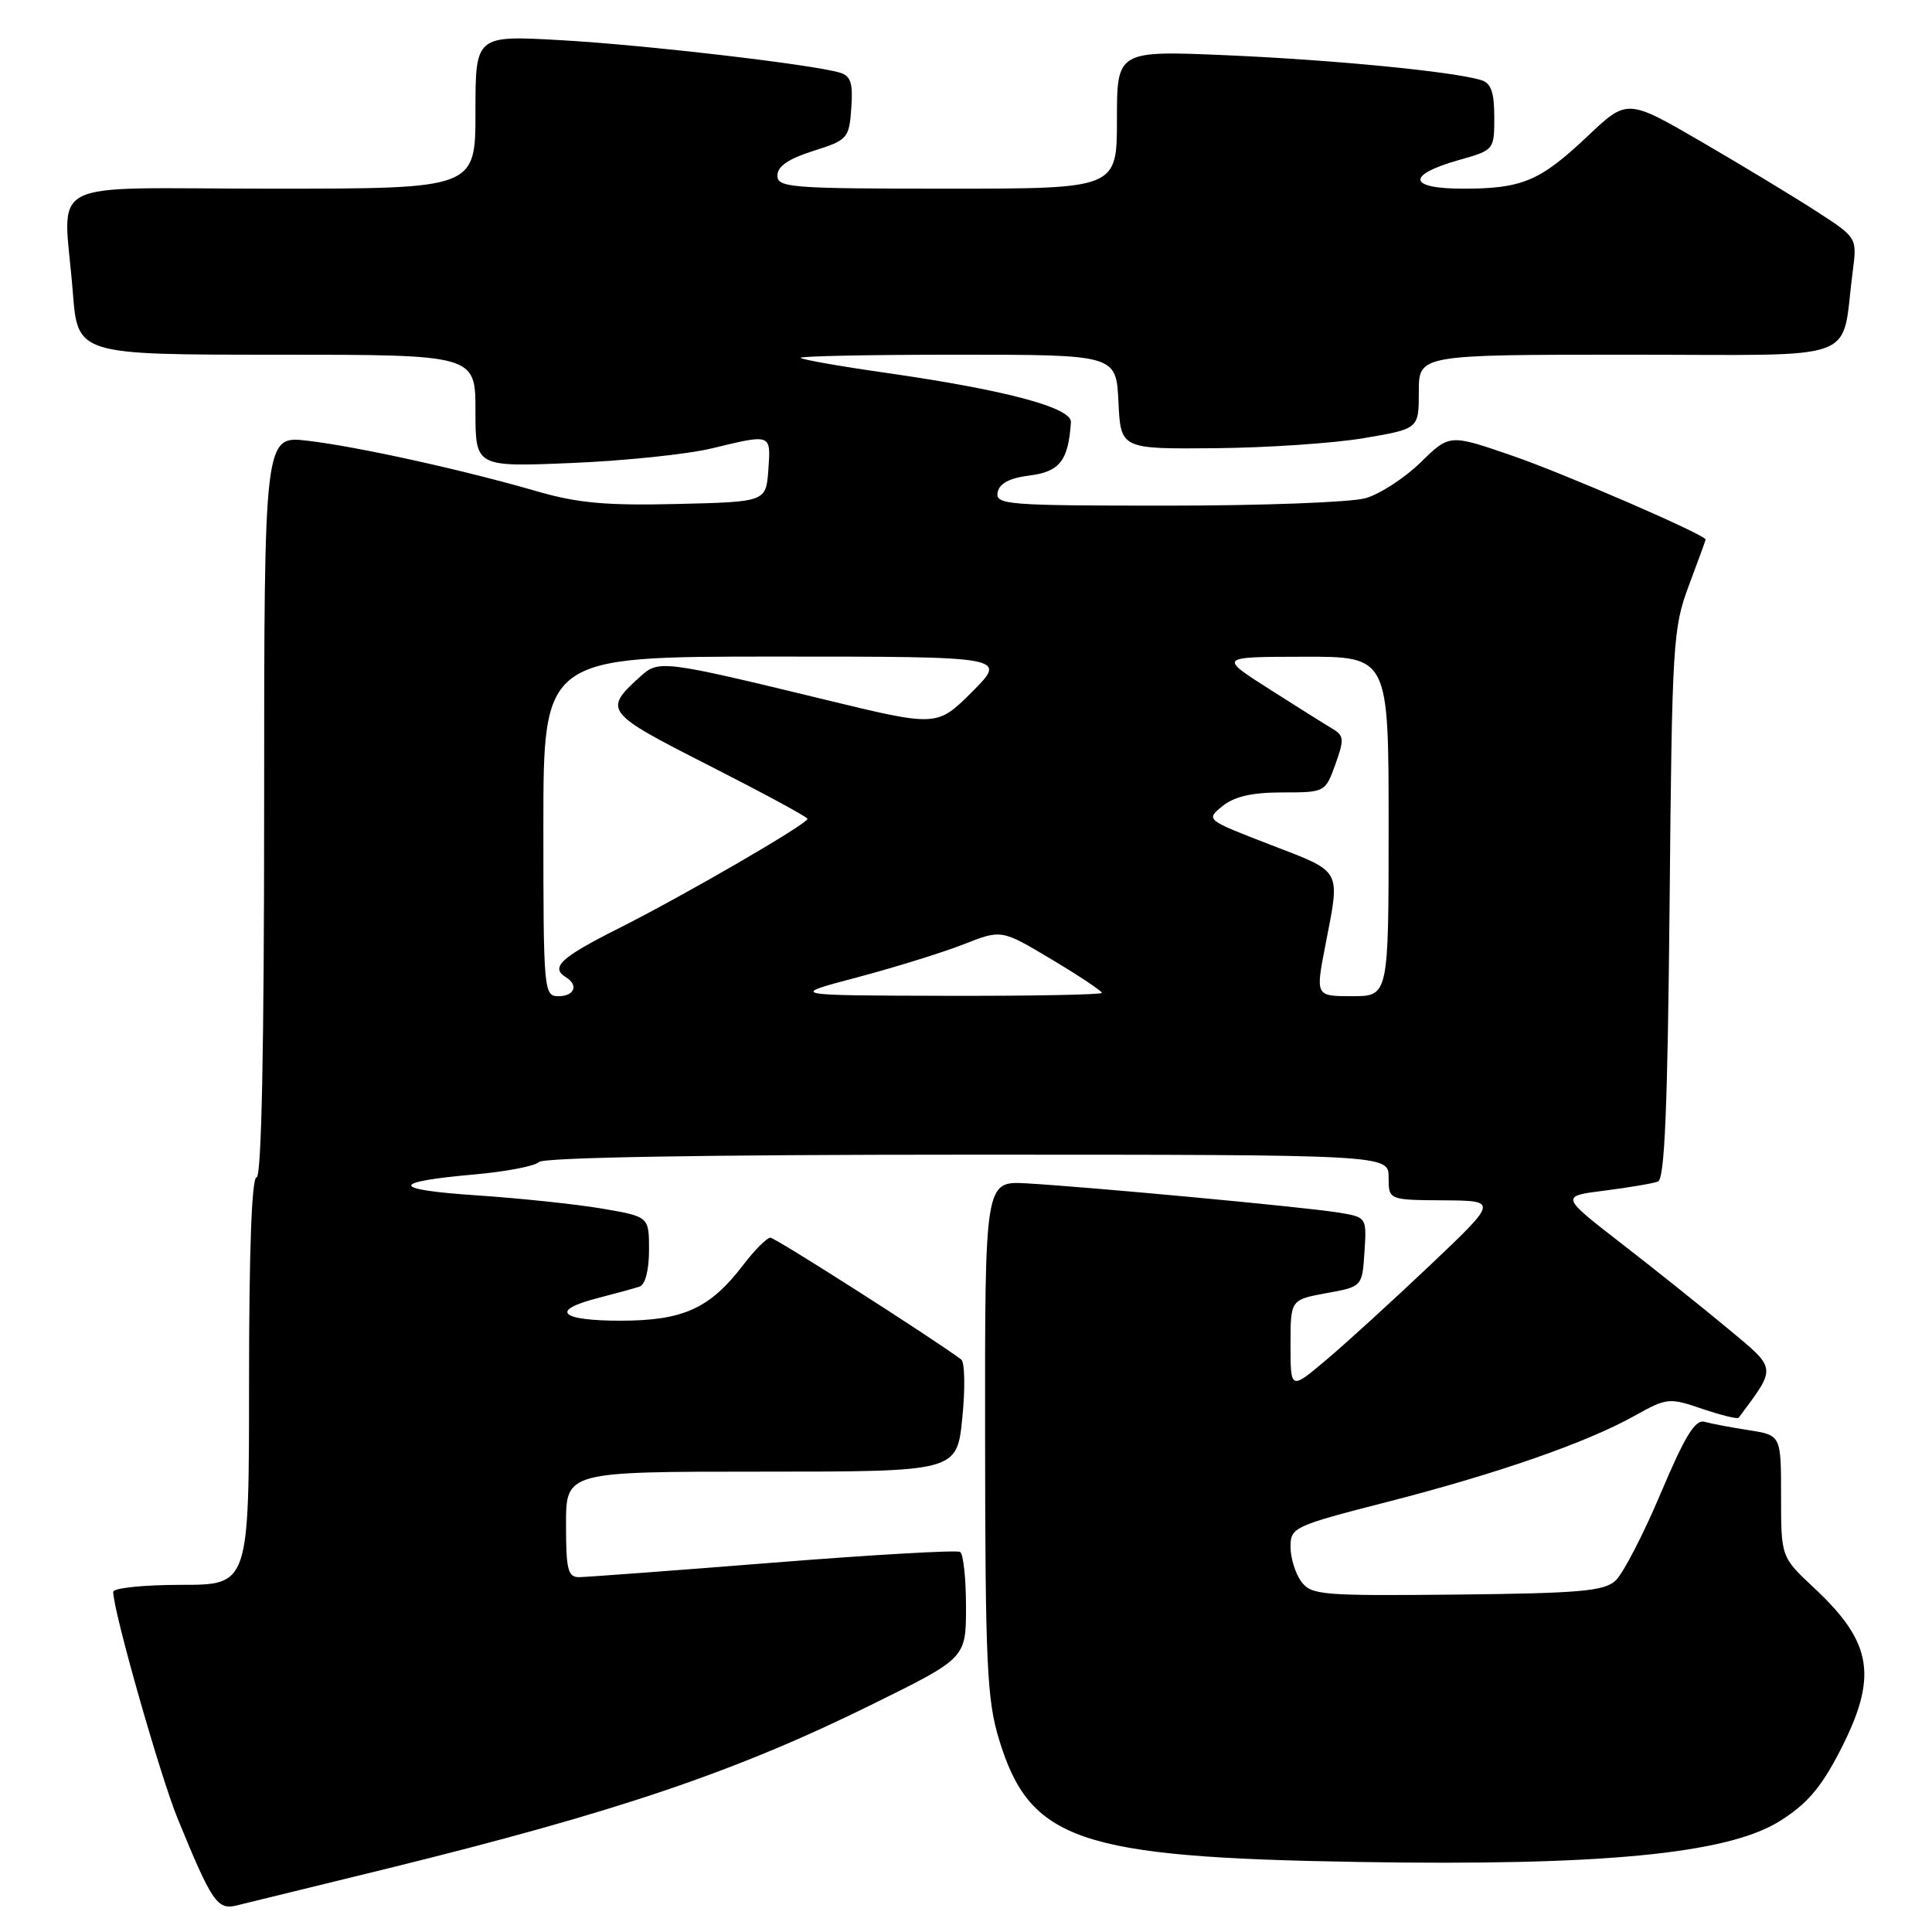 <?xml version="1.0" encoding="UTF-8" standalone="no"?>
<!DOCTYPE svg PUBLIC "-//W3C//DTD SVG 1.1//EN" "http://www.w3.org/Graphics/SVG/1.1/DTD/svg11.dtd" >
<svg xmlns="http://www.w3.org/2000/svg" xmlns:xlink="http://www.w3.org/1999/xlink" version="1.1" viewBox="0 0 256 256">
 <g >
 <path fill="currentColor"
d=" M 51.50 247.55 C 81.85 240.07 97.55 234.75 115.75 225.75 C 128.00 219.70 128.00 219.70 128.00 212.91 C 128.00 209.17 127.65 205.90 127.22 205.64 C 126.79 205.37 115.65 206.01 102.47 207.06 C 89.29 208.11 77.71 208.97 76.75 208.98 C 75.25 209.00 75.00 208.01 75.00 202.00 C 75.00 195.00 75.00 195.00 100.90 195.00 C 126.80 195.00 126.80 195.00 127.51 187.88 C 127.91 183.96 127.84 180.48 127.36 180.13 C 122.82 176.82 102.72 164.00 102.08 164.00 C 101.62 164.00 100.01 165.61 98.50 167.59 C 94.08 173.38 90.55 174.99 82.25 175.00 C 74.16 175.00 72.80 173.64 79.25 171.99 C 81.59 171.39 84.06 170.71 84.75 170.48 C 85.50 170.23 86.00 168.29 86.00 165.63 C 86.00 161.21 86.00 161.21 79.75 160.14 C 76.31 159.56 68.84 158.77 63.14 158.39 C 51.67 157.62 51.61 156.61 62.98 155.61 C 67.09 155.24 70.89 154.51 71.43 153.97 C 72.03 153.37 93.41 153.00 128.20 153.00 C 184.00 153.00 184.00 153.00 184.00 156.00 C 184.00 159.00 184.00 159.00 191.25 159.05 C 198.50 159.10 198.50 159.10 189.50 167.64 C 184.55 172.33 178.36 177.98 175.75 180.18 C 171.00 184.19 171.00 184.19 171.00 178.20 C 171.00 172.22 171.00 172.22 175.75 171.35 C 180.50 170.49 180.50 170.49 180.80 165.88 C 181.10 161.27 181.10 161.27 177.21 160.65 C 172.66 159.92 143.99 157.25 136.00 156.80 C 130.50 156.50 130.50 156.50 130.53 190.50 C 130.55 220.34 130.78 225.23 132.36 230.43 C 136.45 243.91 142.89 246.11 180.00 246.72 C 212.11 247.26 228.79 245.65 235.72 241.37 C 239.37 239.11 241.23 236.97 243.74 232.13 C 248.88 222.20 248.18 217.70 240.38 210.41 C 236.00 206.32 236.00 206.32 236.00 198.25 C 236.00 190.18 236.00 190.18 231.75 189.51 C 229.41 189.15 226.77 188.65 225.87 188.40 C 224.62 188.05 223.28 190.24 220.05 197.88 C 217.74 203.35 215.04 208.56 214.05 209.46 C 212.52 210.84 209.23 211.12 193.03 211.29 C 175.08 211.47 173.74 211.36 172.41 209.55 C 171.64 208.49 171.00 206.42 171.00 204.96 C 171.00 202.39 171.43 202.19 183.75 199.03 C 198.41 195.27 210.23 191.16 216.59 187.60 C 220.88 185.21 221.16 185.18 225.56 186.68 C 228.06 187.53 230.23 188.06 230.38 187.86 C 235.45 181.05 235.50 181.49 228.96 176.05 C 225.61 173.26 219.24 168.17 214.81 164.74 C 206.76 158.50 206.76 158.50 212.63 157.76 C 215.86 157.35 219.04 156.81 219.69 156.56 C 220.58 156.22 220.97 146.73 221.23 119.80 C 221.55 85.22 221.67 83.22 223.78 77.59 C 225.00 74.34 226.00 71.60 226.00 71.49 C 226.00 70.87 207.25 62.74 200.29 60.35 C 192.07 57.52 192.07 57.52 188.23 61.28 C 186.12 63.34 182.84 65.47 180.95 66.01 C 179.06 66.56 167.24 67.00 154.68 67.00 C 133.48 67.00 131.88 66.88 132.19 65.25 C 132.42 64.05 133.75 63.34 136.47 63.00 C 140.42 62.50 141.58 60.99 141.90 55.94 C 142.02 54.02 133.27 51.68 117.51 49.42 C 111.46 48.56 106.32 47.66 106.09 47.42 C 105.86 47.19 115.17 47.00 126.79 47.00 C 147.90 47.00 147.90 47.00 148.20 53.25 C 148.50 59.50 148.50 59.50 161.00 59.39 C 167.88 59.33 176.76 58.73 180.75 58.05 C 188.00 56.82 188.00 56.82 188.00 51.91 C 188.00 47.00 188.00 47.00 215.89 47.00 C 247.24 47.00 243.88 48.25 245.49 36.00 C 246.08 31.50 246.08 31.50 240.79 28.07 C 237.88 26.18 231.03 22.03 225.56 18.85 C 215.62 13.07 215.62 13.07 210.37 18.04 C 204.05 24.01 201.71 25.00 193.85 25.00 C 186.55 25.00 186.30 23.19 193.33 21.20 C 197.98 19.89 198.00 19.86 198.00 15.51 C 198.00 12.21 197.57 11.00 196.25 10.61 C 192.53 9.48 176.86 7.95 162.75 7.33 C 148.00 6.69 148.00 6.69 148.00 15.84 C 148.00 25.00 148.00 25.00 125.50 25.00 C 104.74 25.00 103.00 24.86 103.01 23.25 C 103.01 22.04 104.48 21.04 107.76 20.00 C 112.33 18.55 112.51 18.35 112.80 14.33 C 113.04 11.03 112.74 10.06 111.30 9.63 C 107.70 8.54 85.23 5.93 74.25 5.32 C 63.00 4.69 63.00 4.69 63.00 14.85 C 63.00 25.00 63.00 25.00 36.00 25.00 C 5.05 25.00 8.45 23.23 9.65 38.75 C 10.30 47.00 10.30 47.00 36.65 47.00 C 63.00 47.00 63.00 47.00 63.00 54.44 C 63.00 61.88 63.00 61.88 75.75 61.35 C 82.76 61.06 91.12 60.19 94.33 59.41 C 102.26 57.49 102.15 57.45 101.81 62.25 C 101.50 66.50 101.50 66.50 89.72 66.78 C 80.39 67.01 76.53 66.66 71.22 65.12 C 61.32 62.25 47.30 59.16 40.75 58.40 C 35.00 57.72 35.00 57.72 35.00 106.86 C 35.00 138.95 34.65 156.00 34.00 156.00 C 33.36 156.00 33.00 165.67 33.00 183.00 C 33.00 210.00 33.00 210.00 24.00 210.00 C 19.05 210.00 15.00 210.42 15.00 210.93 C 15.00 213.45 21.21 235.29 23.55 241.00 C 28.04 251.97 28.80 253.09 31.28 252.50 C 32.50 252.21 41.60 249.98 51.50 247.55 Z  M 72.00 109.50 C 72.00 87.00 72.00 87.00 102.74 87.00 C 133.47 87.00 133.47 87.00 128.82 91.66 C 124.16 96.31 124.16 96.31 109.33 92.71 C 87.85 87.50 87.29 87.43 84.87 89.62 C 79.89 94.13 80.09 94.39 94.00 101.46 C 101.15 105.10 107.00 108.26 107.00 108.50 C 107.00 109.17 90.64 118.66 81.92 123.04 C 74.27 126.89 72.88 128.19 75.00 129.50 C 76.69 130.55 76.11 132.00 74.00 132.00 C 72.06 132.00 72.00 131.33 72.00 109.50 Z  M 113.60 129.50 C 118.61 128.17 124.95 126.20 127.70 125.12 C 132.70 123.15 132.70 123.15 139.35 127.13 C 143.01 129.32 146.00 131.31 146.00 131.56 C 146.00 131.80 136.66 131.98 125.25 131.95 C 104.50 131.90 104.50 131.90 113.60 129.50 Z  M 175.62 125.25 C 177.60 115.01 177.95 115.65 168.38 111.95 C 159.75 108.62 159.75 108.62 161.99 106.81 C 163.56 105.54 165.91 105.00 169.91 105.00 C 175.56 105.00 175.61 104.98 176.94 101.29 C 178.14 97.96 178.10 97.47 176.52 96.54 C 175.56 95.97 171.78 93.60 168.13 91.27 C 161.50 87.04 161.50 87.04 172.75 87.02 C 184.00 87.00 184.00 87.00 184.00 109.50 C 184.00 132.00 184.00 132.00 179.16 132.00 C 174.31 132.00 174.31 132.00 175.62 125.25 Z "/>
</g>
</svg>